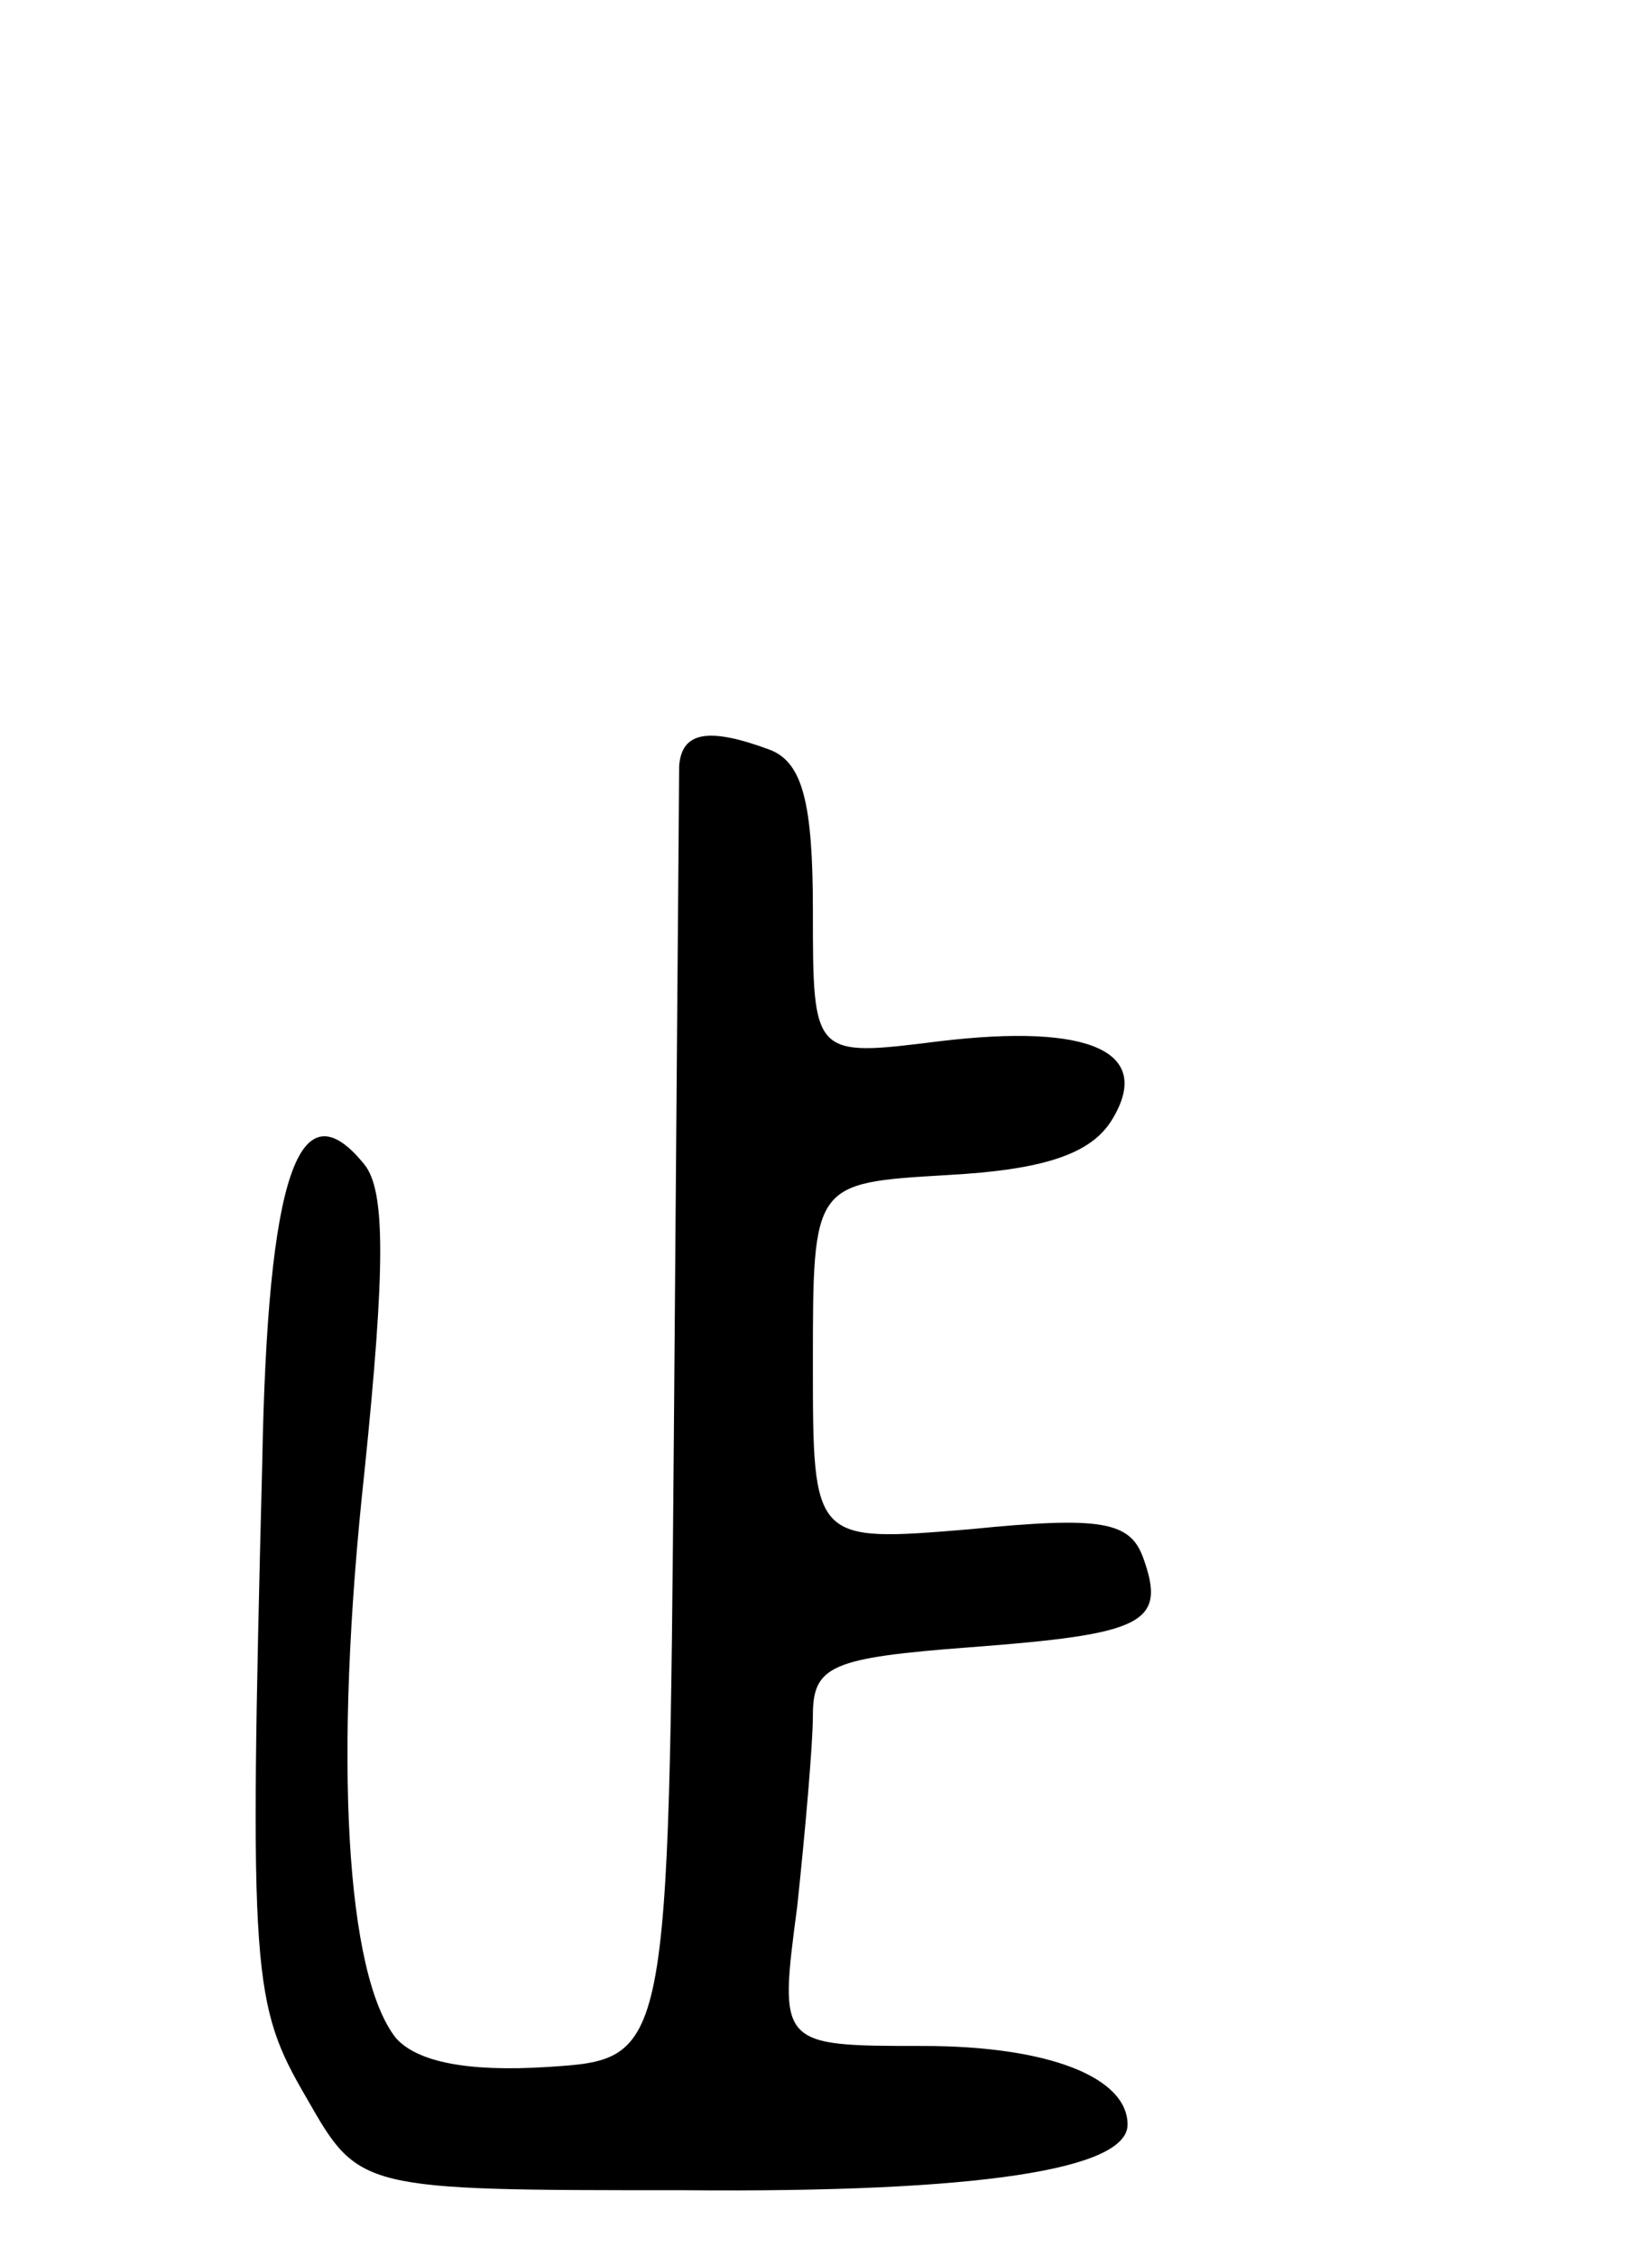 <svg version="1.0" xmlns="http://www.w3.org/2000/svg"
 width="63pt" height="86pt" viewBox="0 0 63 86"
 preserveAspectRatio="xMidYMid meet">
<g transform="translate(0,86) scale(0.1,-0.1)"
fill="#000000" stroke="none">
<path d="M259 568 c0 -7 -1 -121 -2 -253 -2 -240 -2 -240 -48 -243 -31 -2 -50
2 -58 11 -19 24 -24 106 -12 216 8 78 8 107 0 117 -25 31 -37 -4 -39 -114 -5
-196 -4 -206 17 -242 20 -35 20 -35 144 -35 113 -1 169 8 169 25 0 18 -30 30
-78 30 -55 0 -55 0 -48 53 3 28 6 62 6 73 0 19 7 22 60 26 66 5 75 9 66 34 -5
14 -16 16 -66 11 -60 -5 -60 -5 -60 63 0 69 0 69 51 72 37 2 55 8 63 21 16 26
-8 37 -66 30 -48 -6 -48 -6 -48 50 0 41 -4 56 -16 61 -24 9 -34 7 -35 -6z"/>
</g>
</svg>

